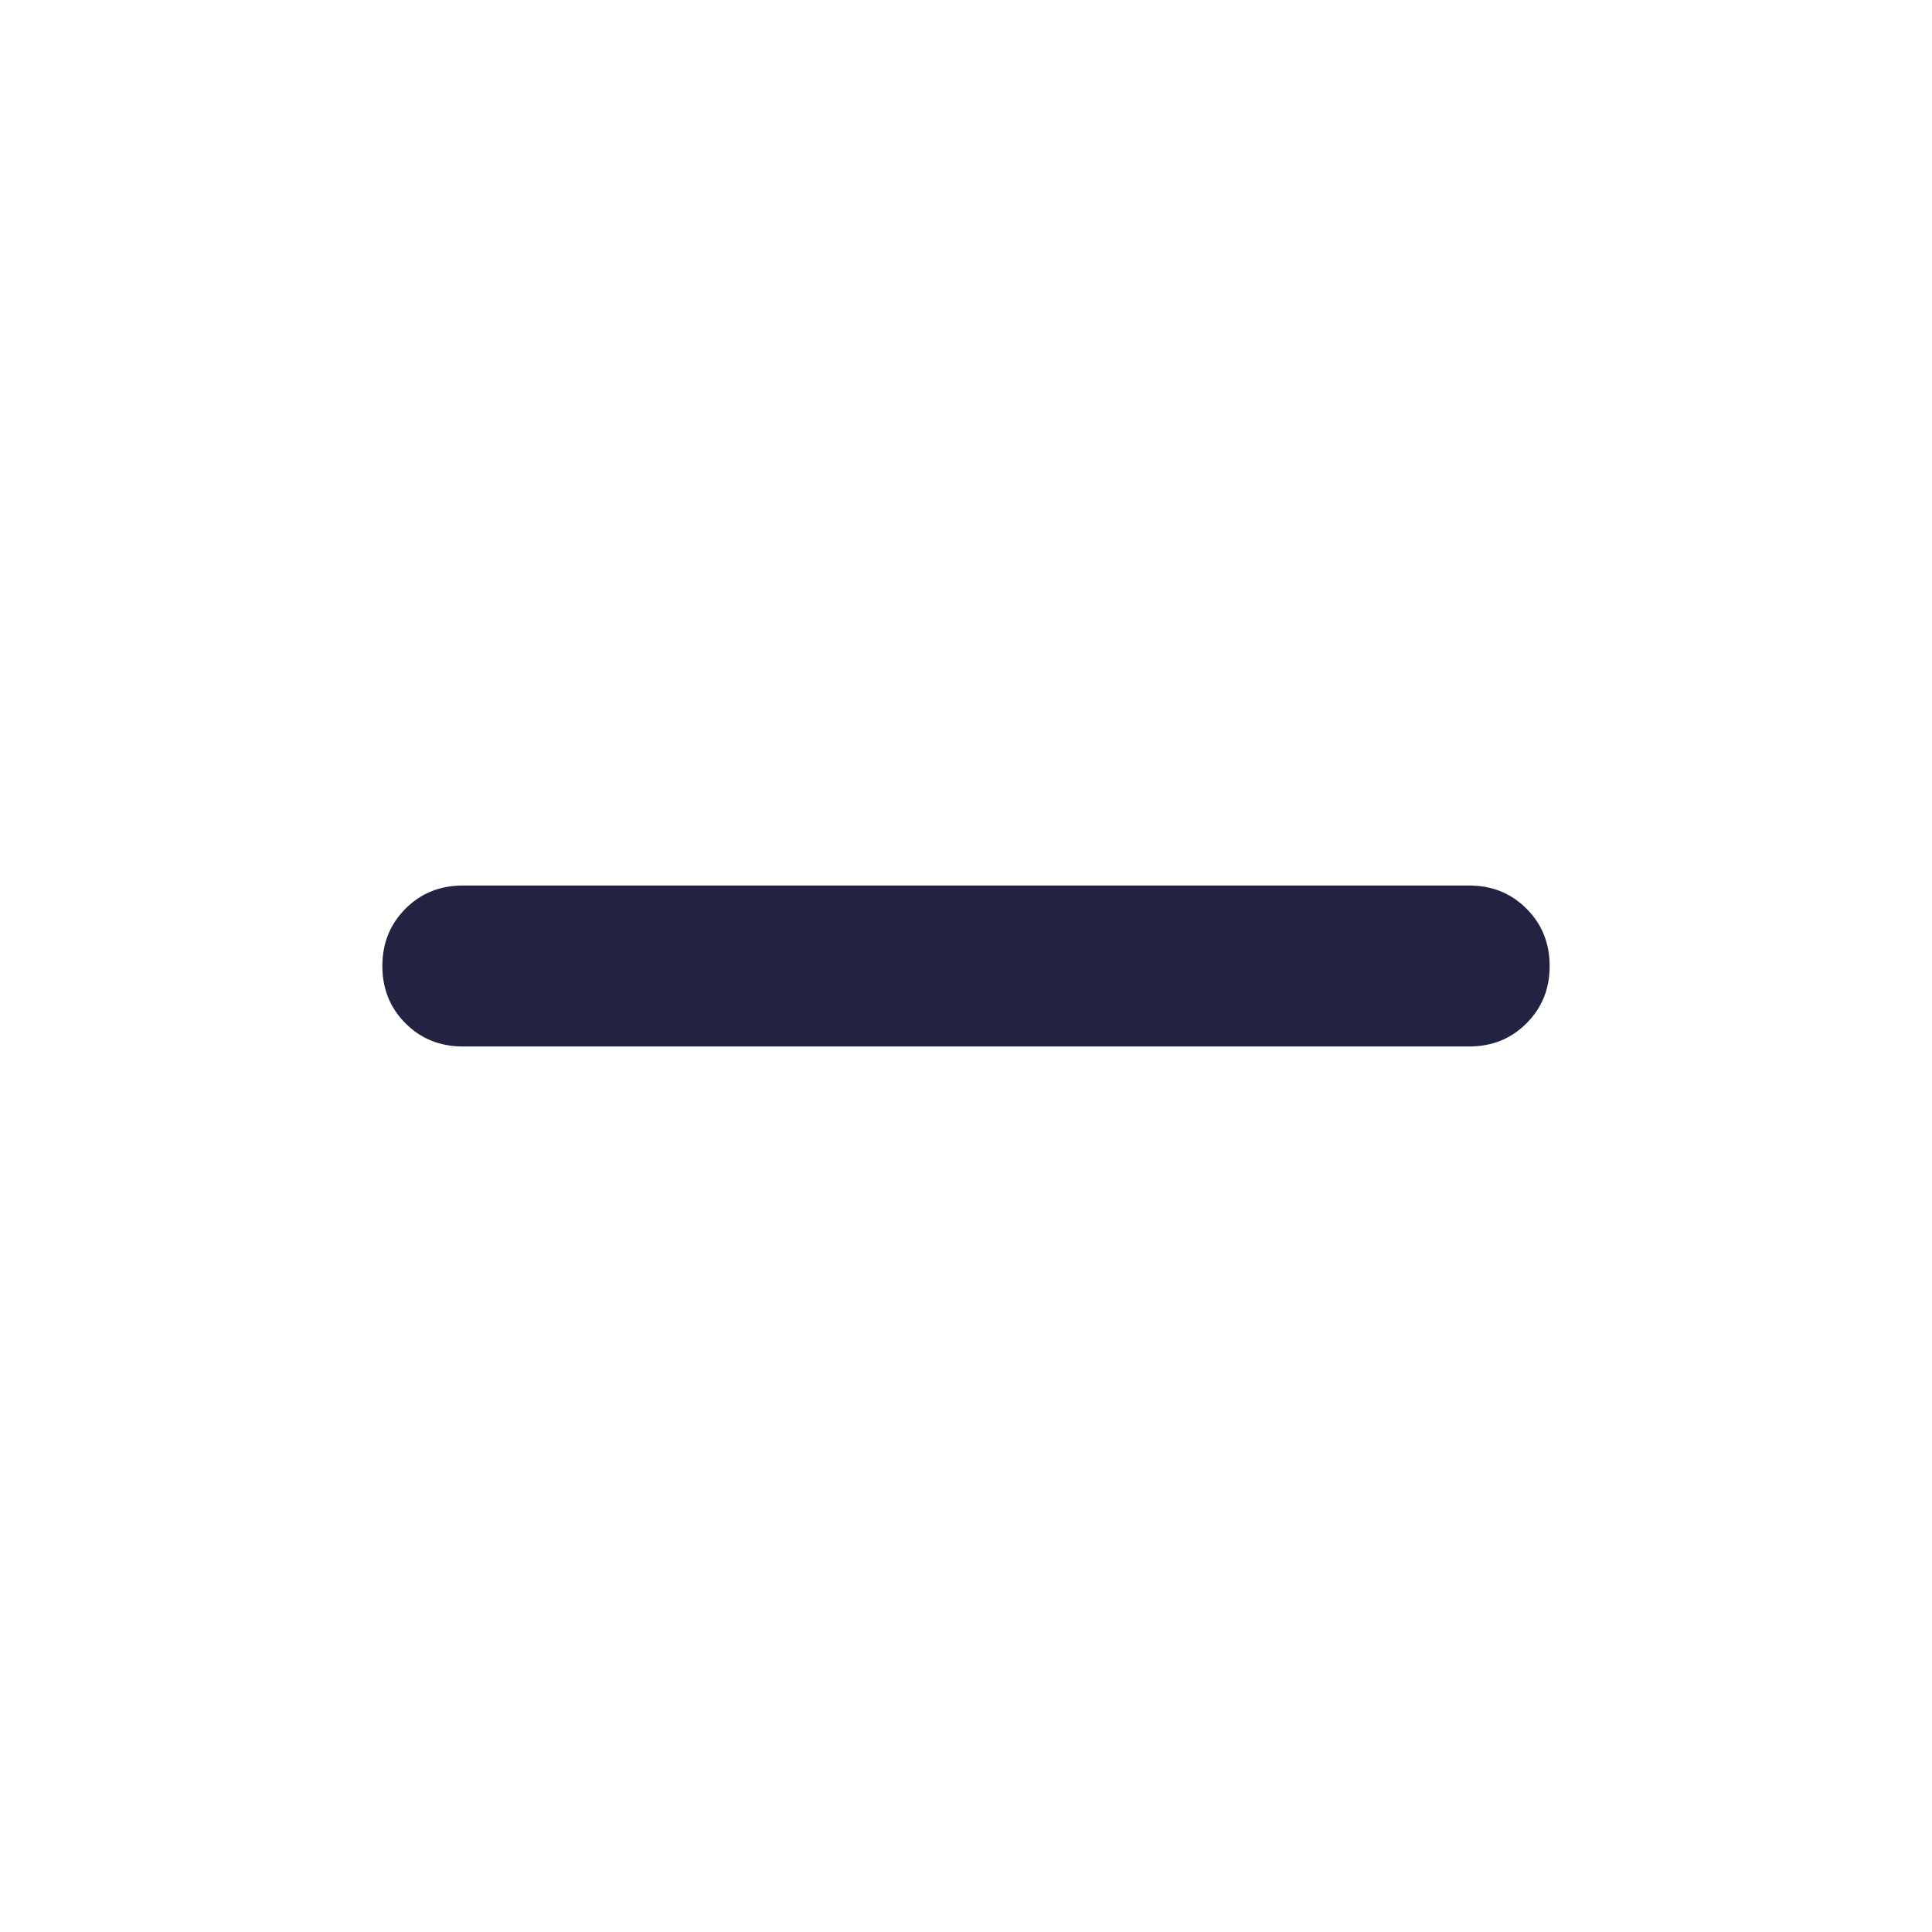 <svg width="32" height="32" viewBox="0 0 32 32" fill="none" xmlns="http://www.w3.org/2000/svg">
<path d="M7.667 17.333C7.289 17.333 6.972 17.206 6.717 16.95C6.461 16.695 6.333 16.378 6.333 16C6.333 15.622 6.461 15.306 6.717 15.05C6.972 14.794 7.289 14.667 7.667 14.667H24.333C24.711 14.667 25.028 14.794 25.283 15.05C25.539 15.306 25.667 15.622 25.667 16C25.667 16.378 25.539 16.695 25.283 16.95C25.028 17.206 24.711 17.333 24.333 17.333H7.667Z" fill="#222343"/>
</svg>
